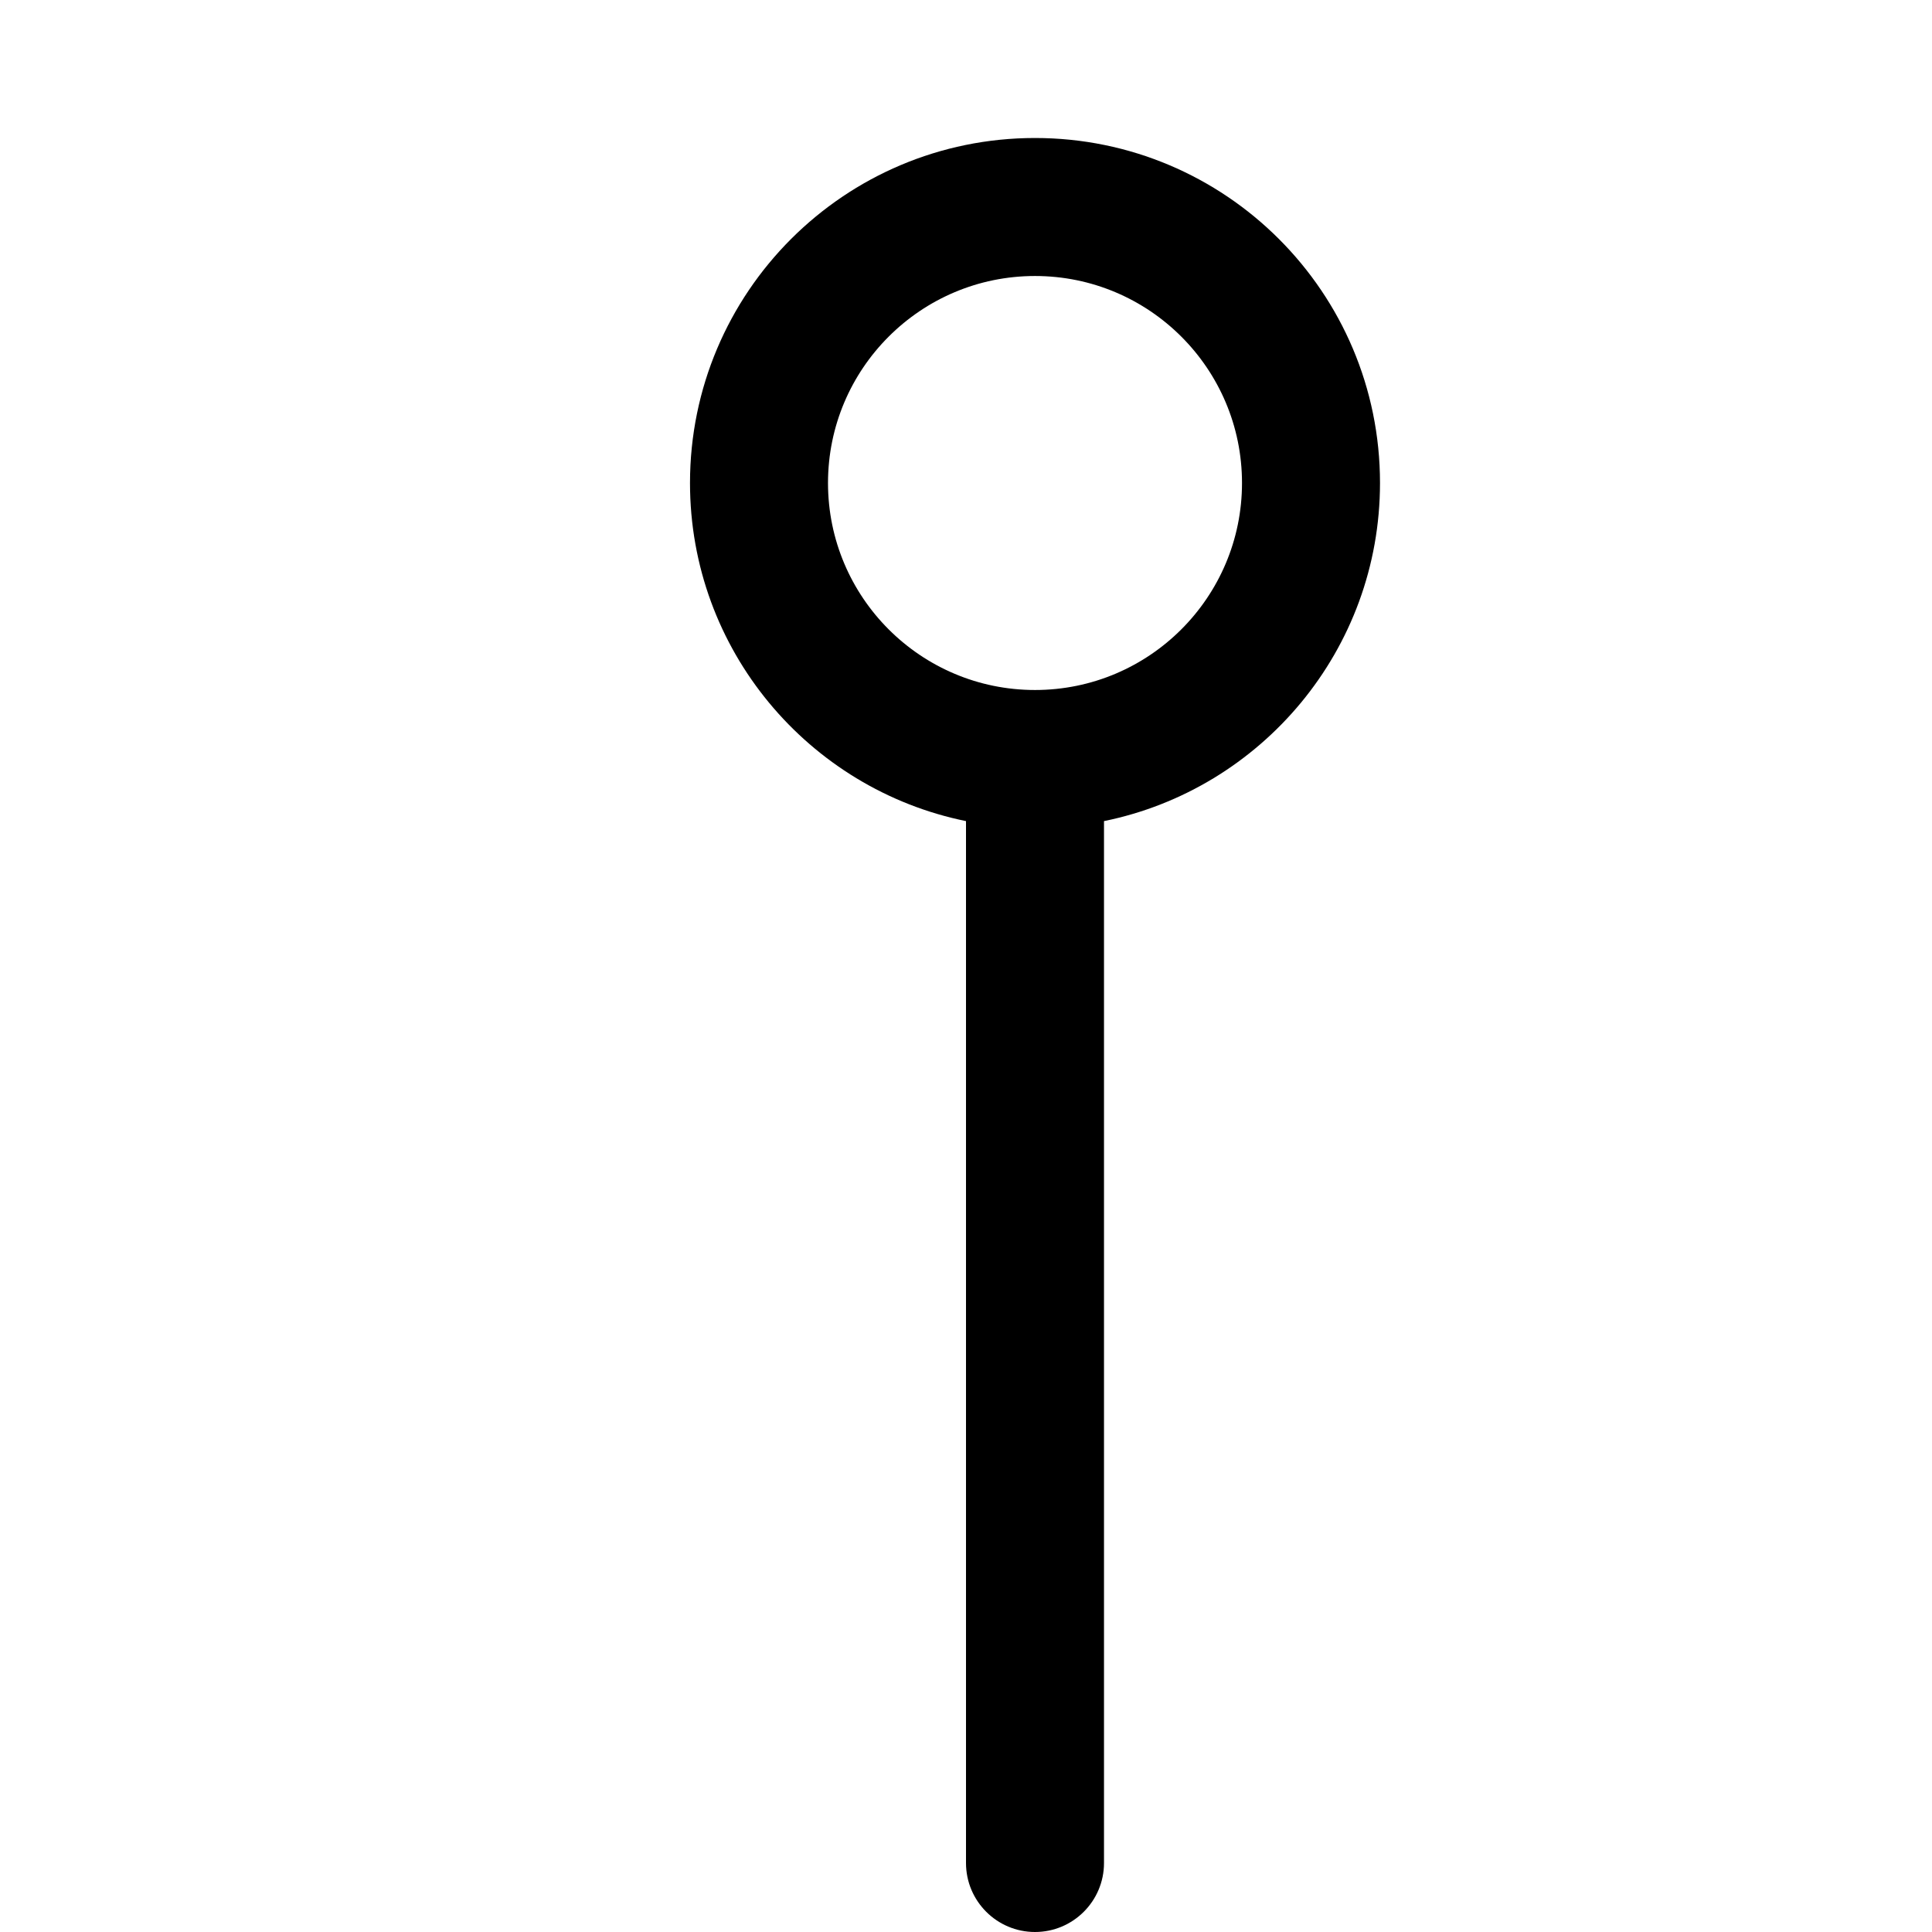 <svg width="14" height="14" viewBox="0 0 14 14" style="margin:0" xmlns="http://www.w3.org/2000/svg">
	<path d="M6 3.5C6 2.672 6.672 2 7.5 2S9 2.672 9 3.5 8.328 5 7.5 5C6.672 5 6 4.328 6 3.5zM8 5.95C9.141 5.718 10 4.709 10 3.5 10 2.119 8.881 1 7.5 1 6.119 1 5 2.119 5 3.5c0 1.209.859 2.218 2 2.45V13.5c0 .276.224.5.5.5s.5-.224.5-.5V5.95z" fill="#000000" fill-rule="evenodd" clip-rule="evenodd"></path>
</svg>
